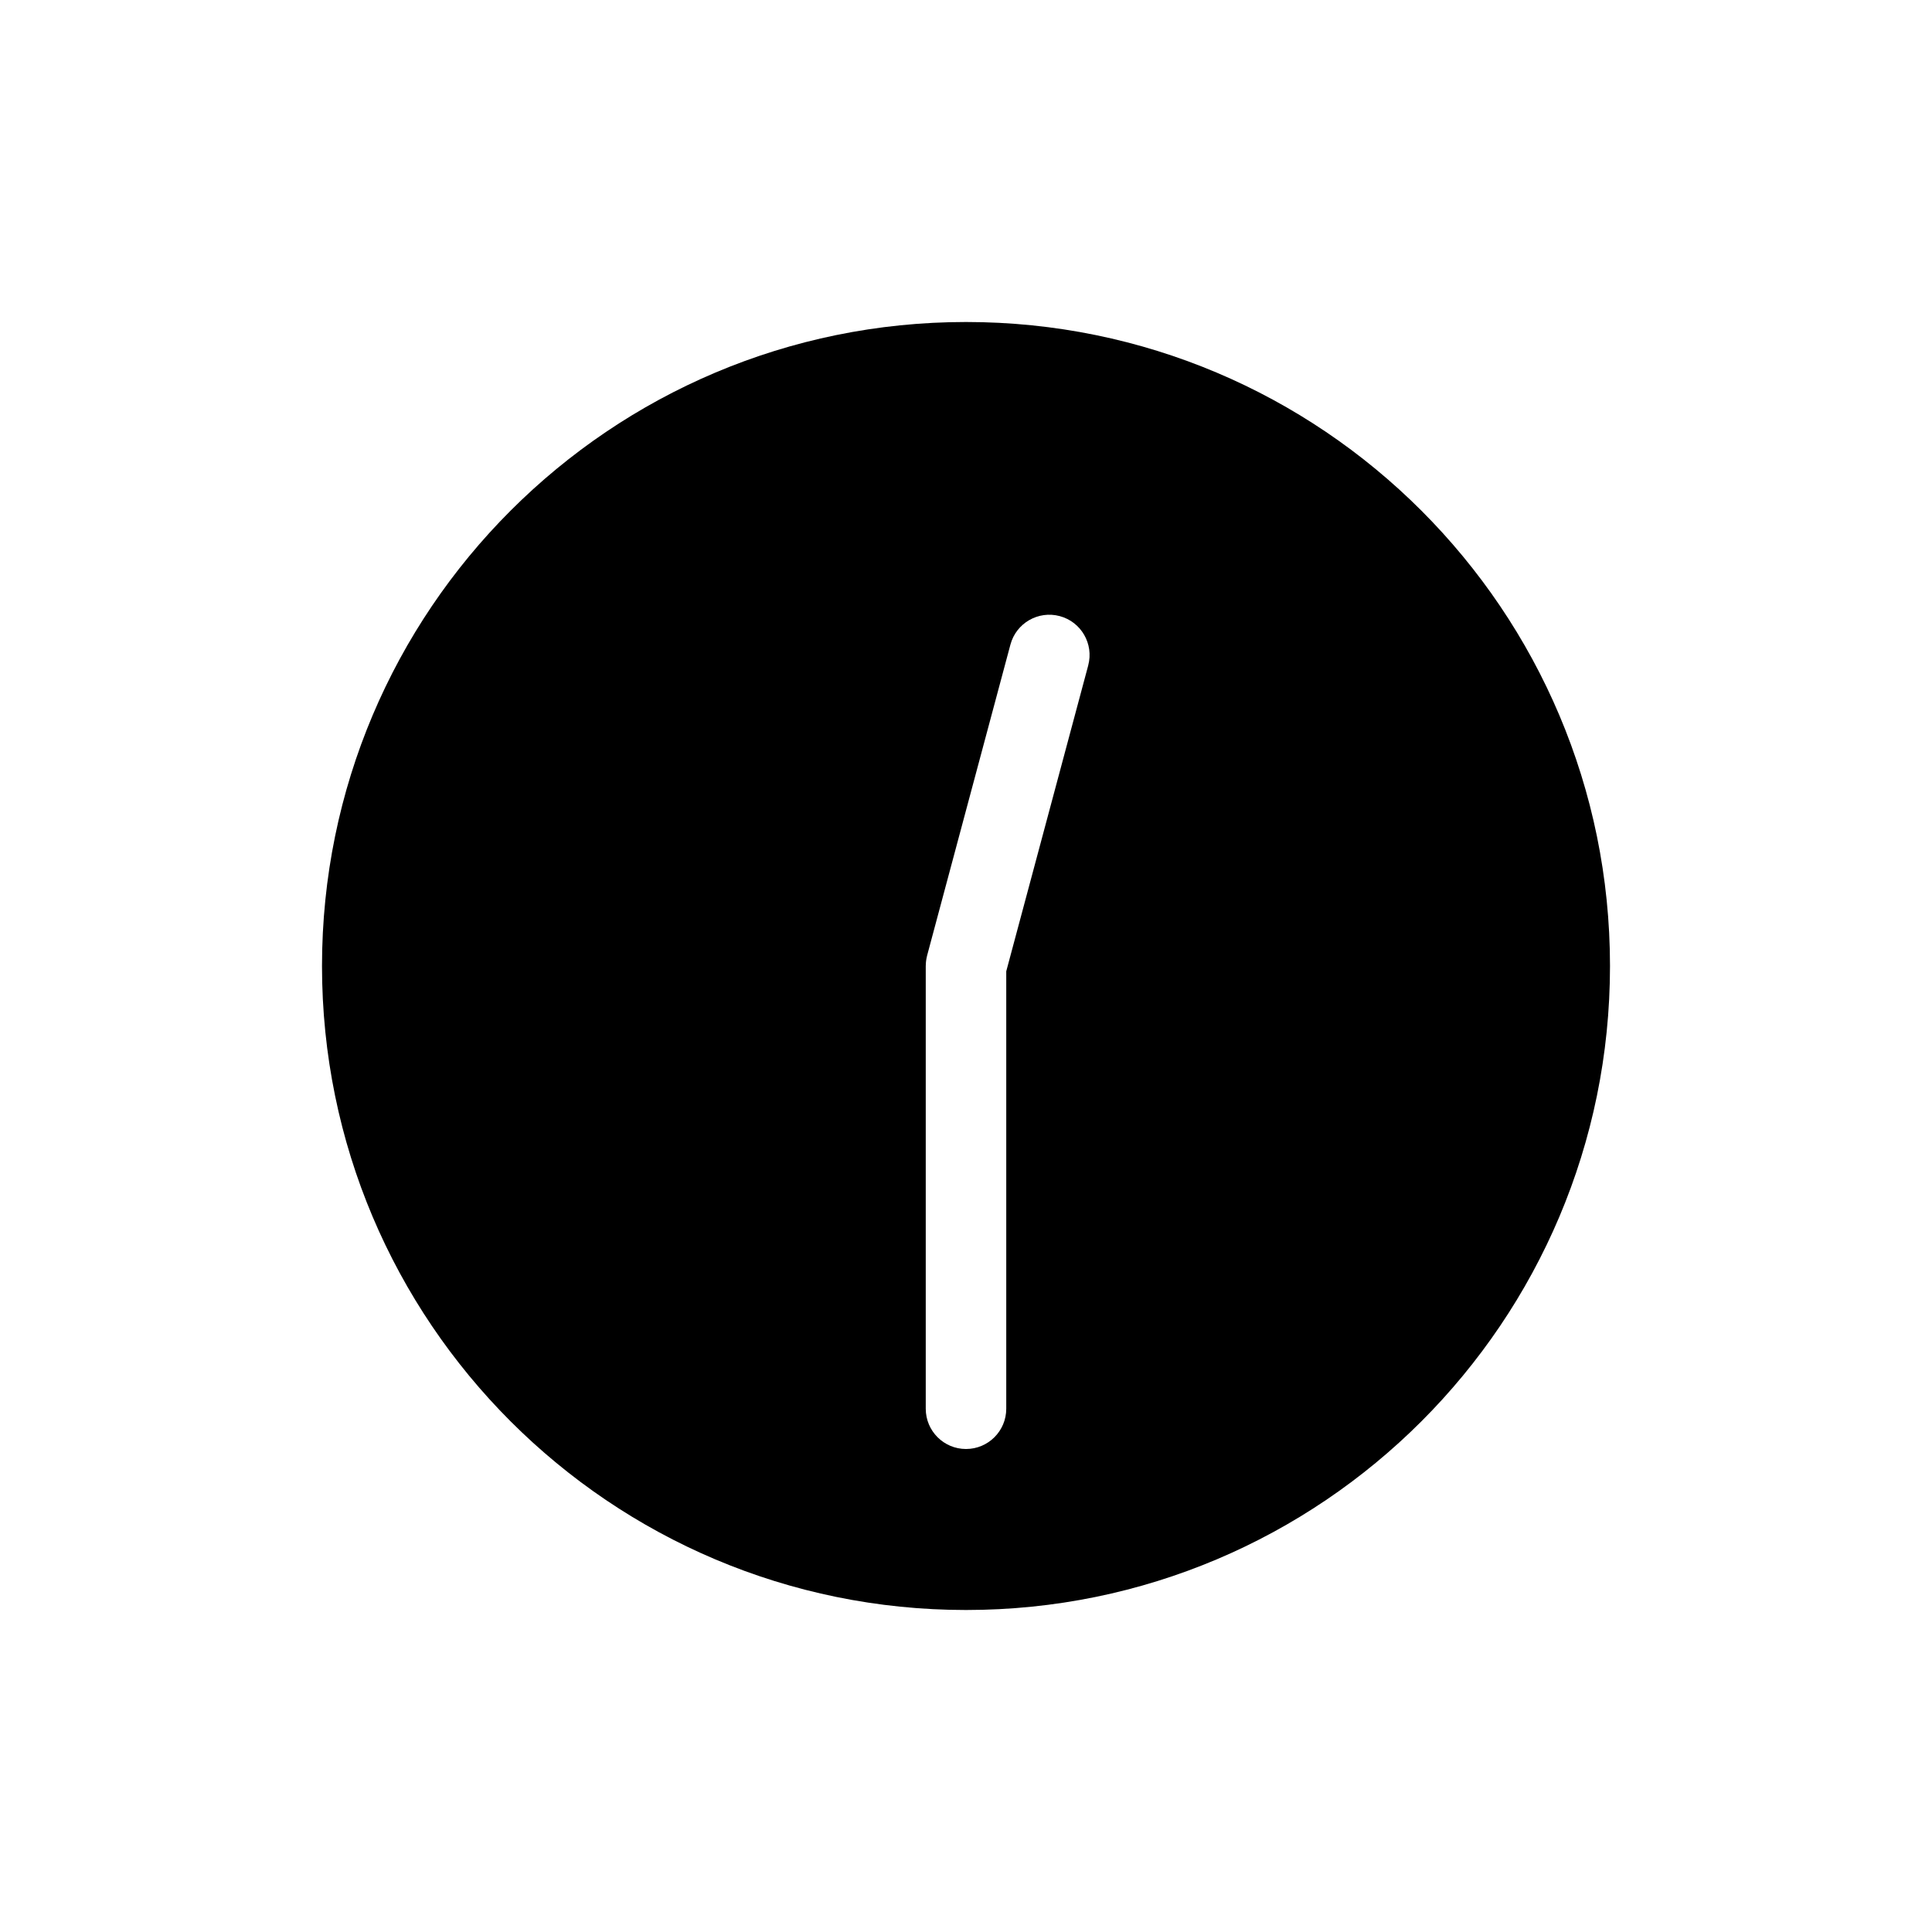 <?xml version="1.0" encoding="UTF-8"?>
<svg id="icon" xmlns="http://www.w3.org/2000/svg" viewBox="0 0 864 864">
  <g id="other_copy" data-name="other copy">
    <path d="M432,144c-159.06,0-288,128.94-288,288s128.94,288,288,288,288-128.94,288-288-128.94-288-288-288ZM486.66,297.57l-36.66,136.8v195.63c0,9.94-8.06,18-18,18s-18-8.06-18-18v-198c0-.14.02-.28.02-.42,0-.36.02-.71.05-1.07.02-.29.06-.57.09-.85.04-.29.08-.57.13-.86.06-.35.14-.7.22-1.04.03-.14.05-.28.09-.41l37.27-139.09c2.57-9.6,12.44-15.3,22.05-12.73,9.6,2.57,15.3,12.44,12.73,22.05Z" style="stroke-width: 0px;"/>
  </g>
</svg>
